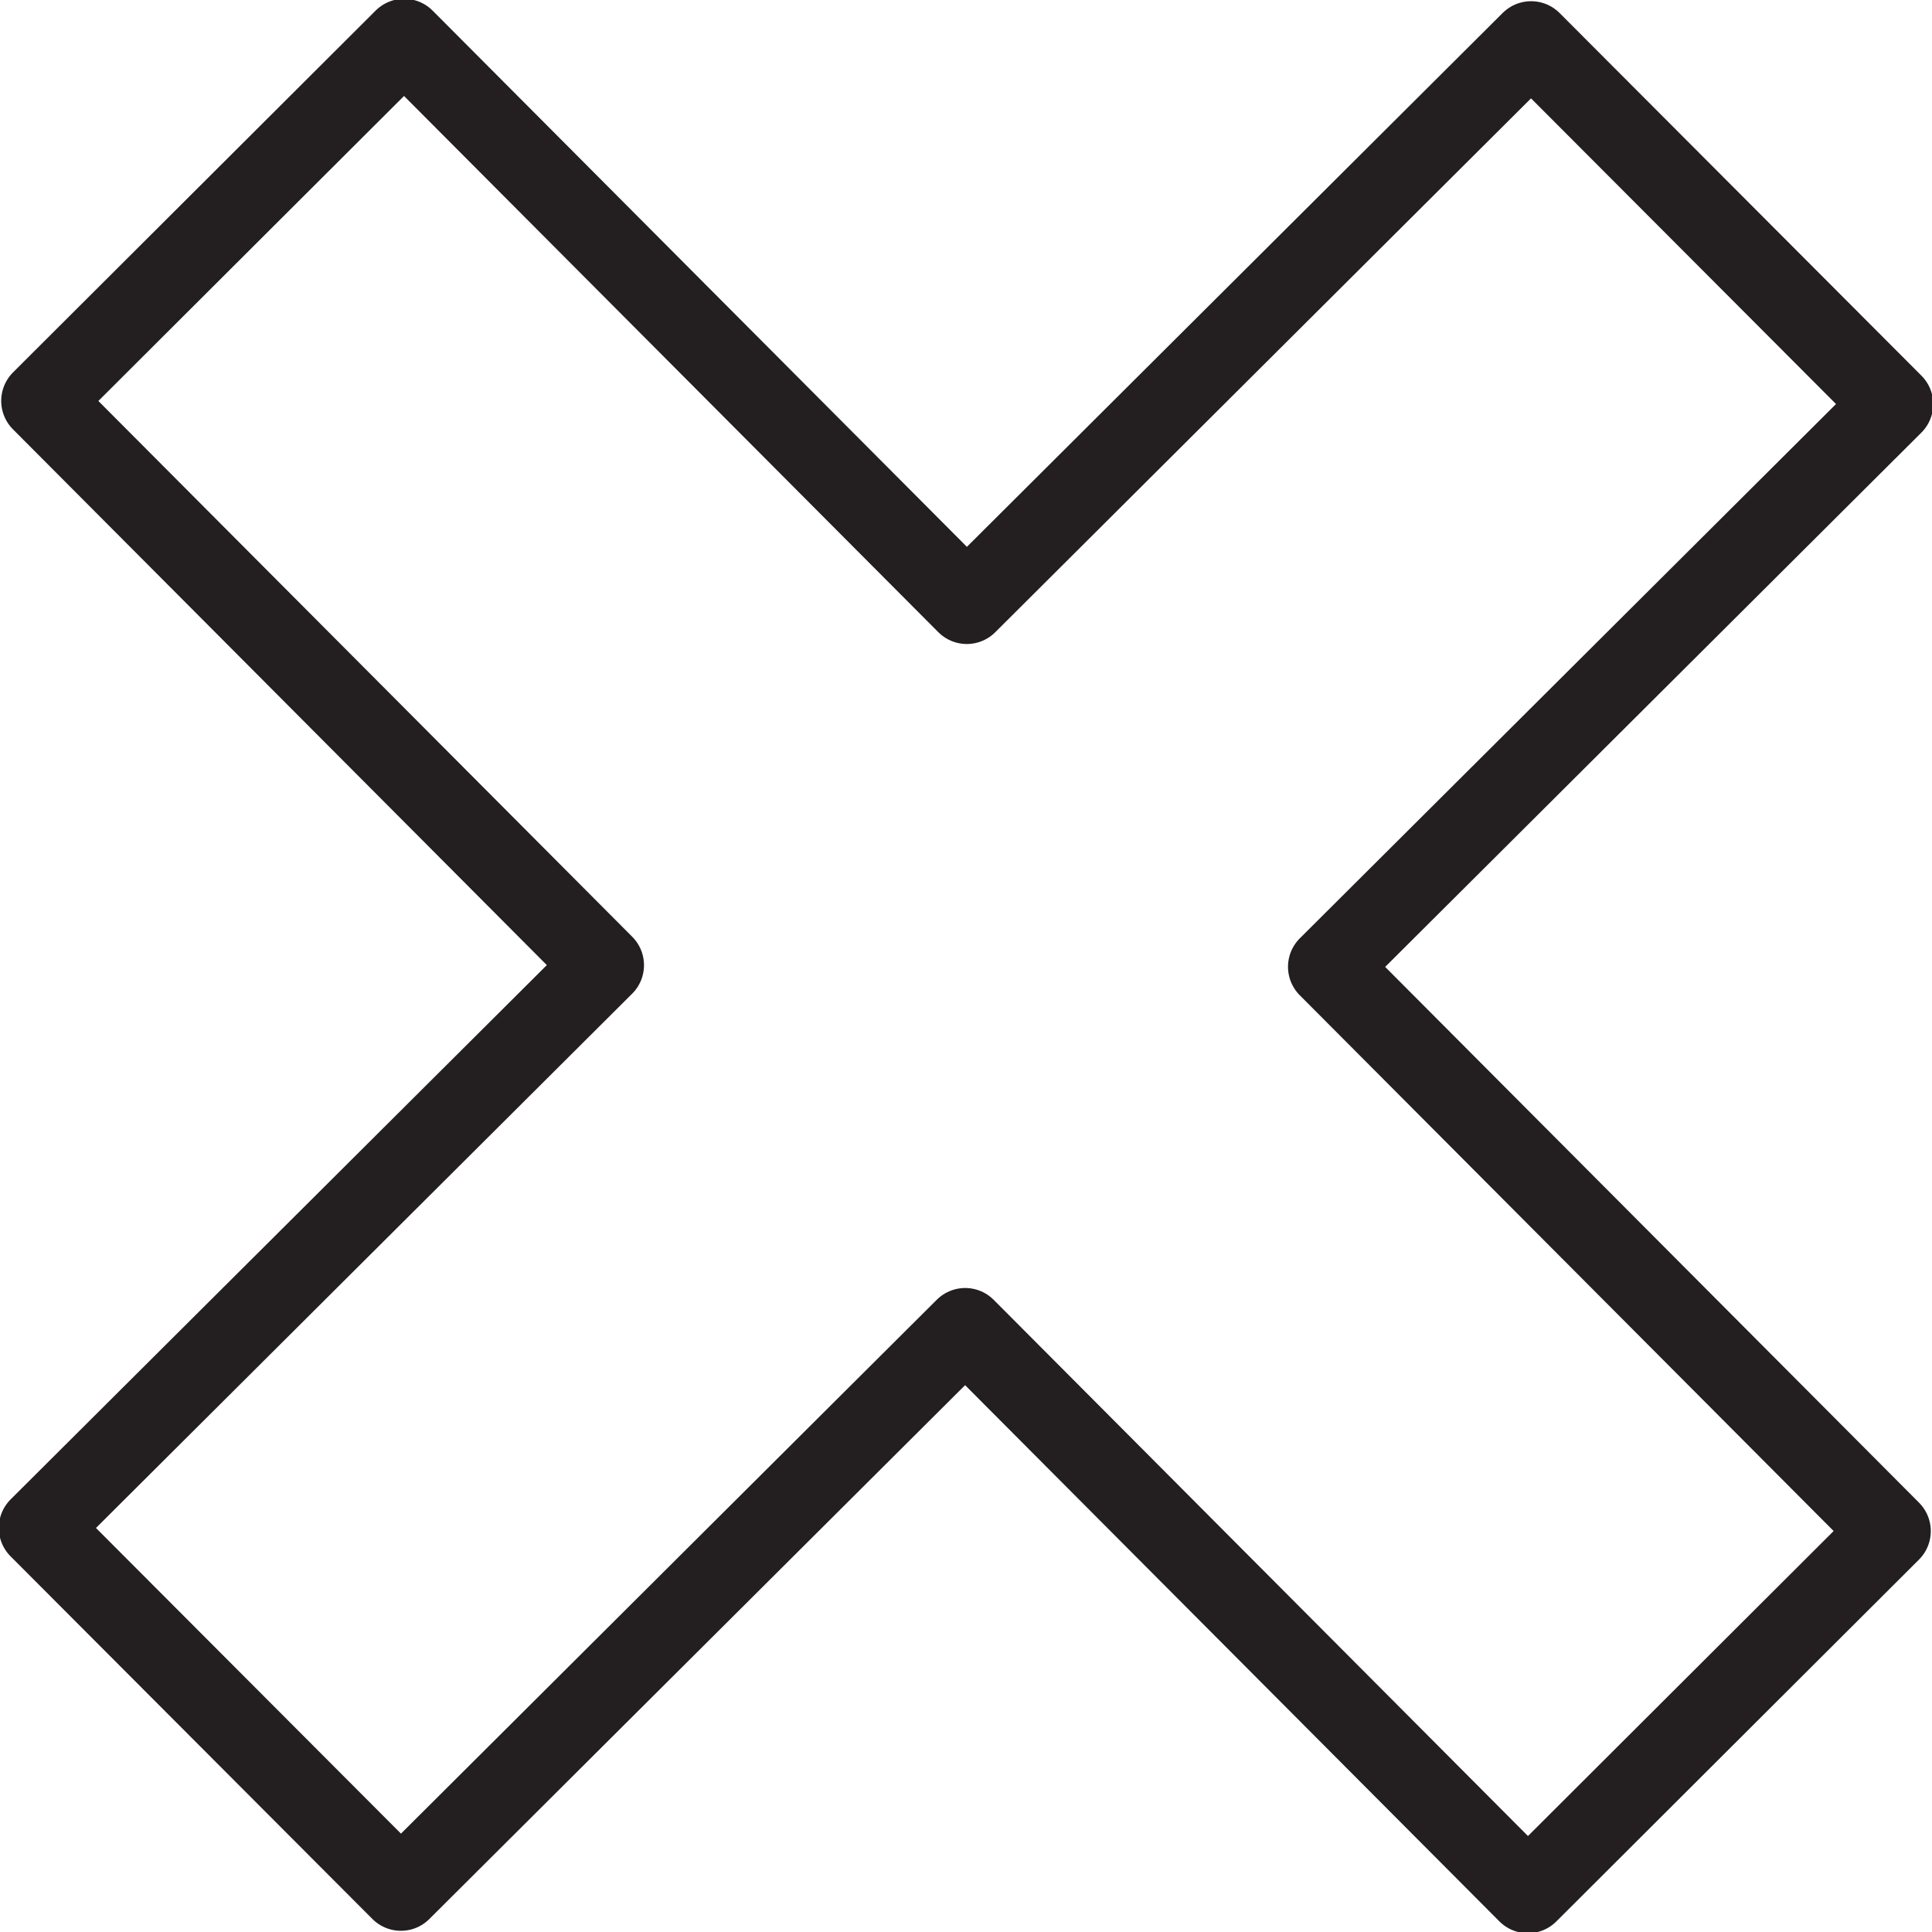 <svg version="1.1" viewBox="0 0 48 48" xmlns="http://www.w3.org/2000/svg" xmlns:xlink="http://www.w3.org/1999/xlink" overflow="hidden"><defs></defs><g id="icons"><path d=" M 15 23.98 L 0.97 37.96 L 9.96 46.97 L 23.98 33 L 37.96 47.03 L 46.97 38.04 L 33 24.02 L 47.03 10.04 L 38.04 1.03 L 24.02 15 L 10.04 0.97 L 1.03 9.96 L 15 23.98 Z" stroke="#231F20" stroke-width="2" stroke-linecap="round" stroke-linejoin="round" fill="none"/></g></svg>